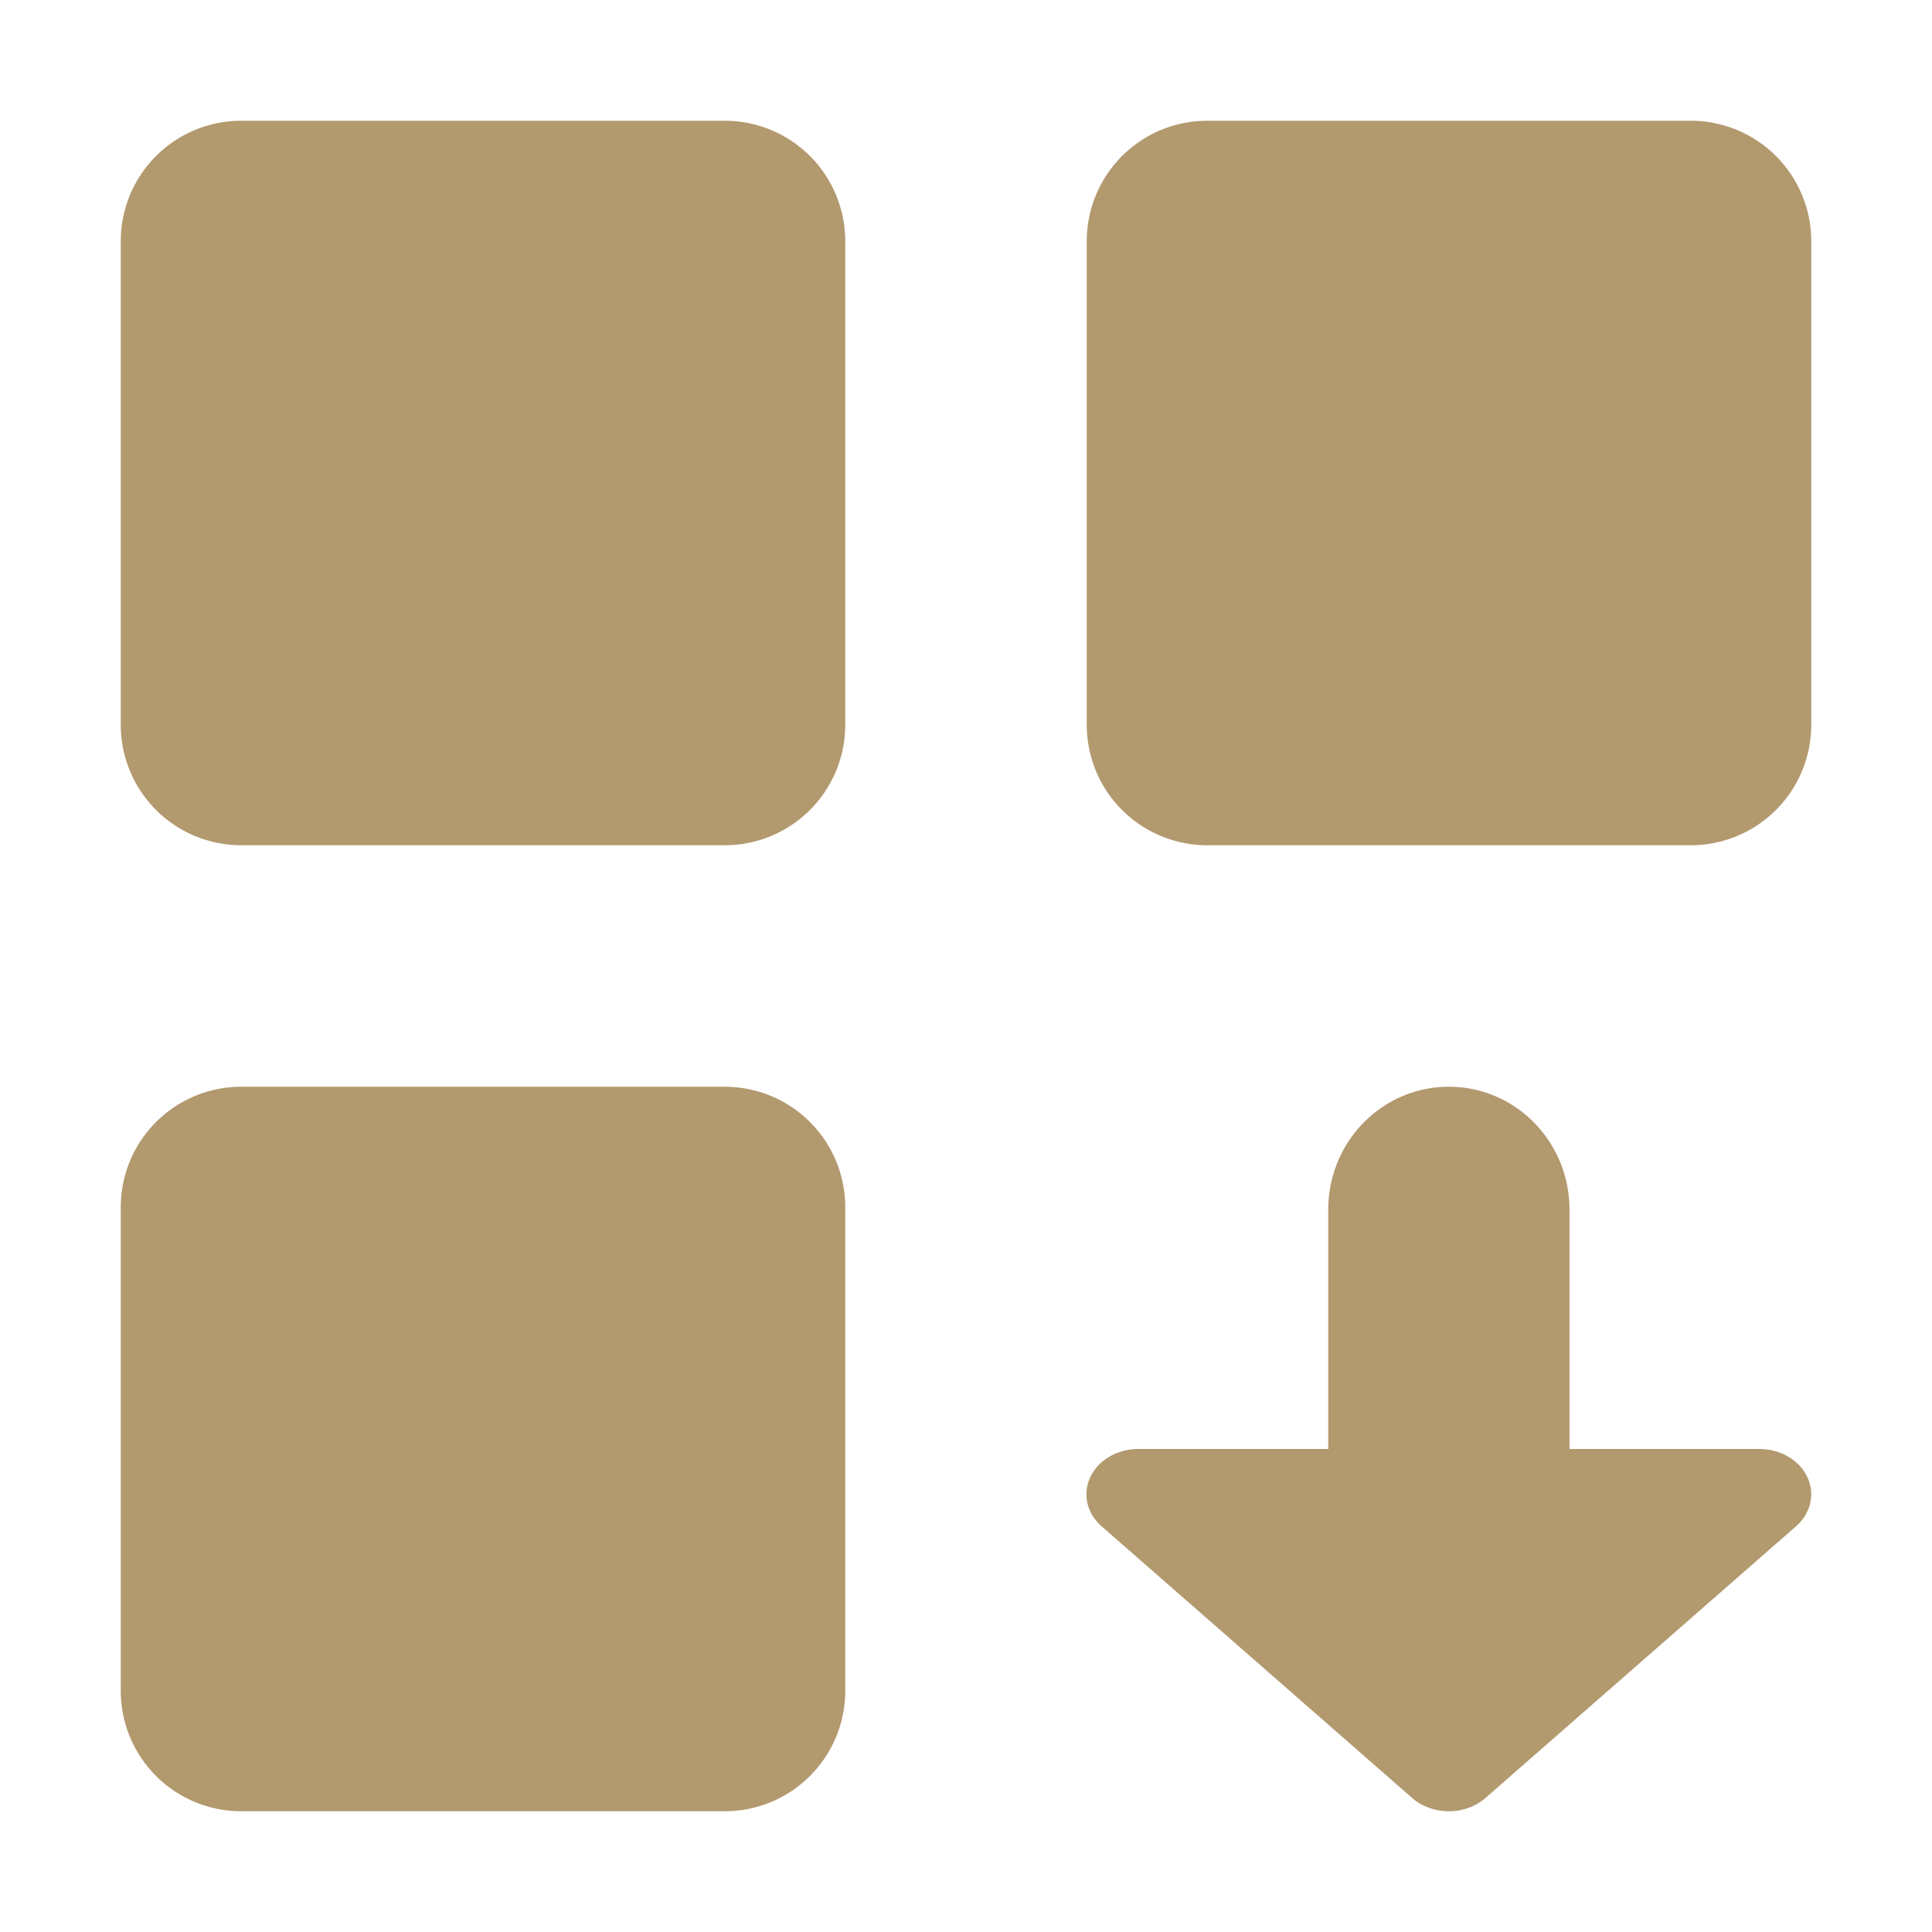 <svg xmlns="http://www.w3.org/2000/svg" width="16" height="16" version="1.1">
 <defs>
  <style id="current-color-scheme" type="text/css">
   .ColorScheme-Text { color:#b2996e; } .ColorScheme-Highlight { color:#4285f4; } .ColorScheme-NeutralText { color:#ff9800; } .ColorScheme-PositiveText { color:#4caf50; } .ColorScheme-NegativeText { color:#f44336; }
  </style>
 </defs>
 <path style="fill:currentColor" class="ColorScheme-Text" d="m 2,1 c -0.554,0 -1,0.446 -1,1 v 4 c 0,0.554 0.446,1 1,1 h 4 c 0.554,0 1,-0.446 1,-1 v -4 c 0,-0.554 -0.446,-1 -1,-1 z m 8,0 c -0.554,0 -1,0.446 -1,1 v 4 c 0,0.554 0.446,1 1,1 h 4 c 0.554,0 1,-0.446 1,-1 v -4 c 0,-0.554 -0.446,-1 -1,-1 z M 2,9 c -0.554,0 -1,0.446 -1,1 v 4 c 0,0.554 0.446,1 1,1 h 4 c 0.554,0 1,-0.446 1,-1 V 10 c 0,-0.554 -0.446,-1 -1,-1 z m 10,0 c -0.554,0 -1,0.454 -1,1.02 v 1.98 H 9.427 a 0.429,0.375 0 0 0 -0.303,0.641 l 2.572,2.25 a 0.429,0.375 0 0 0 0.605,0 l 2.572,-2.25 a 0.429,0.375 0 0 0 -0.303,-0.641 h -1.572 v -1.98 c 0,-0.565 -0.446,-1.02 -1,-1.02 z"/>
</svg>
